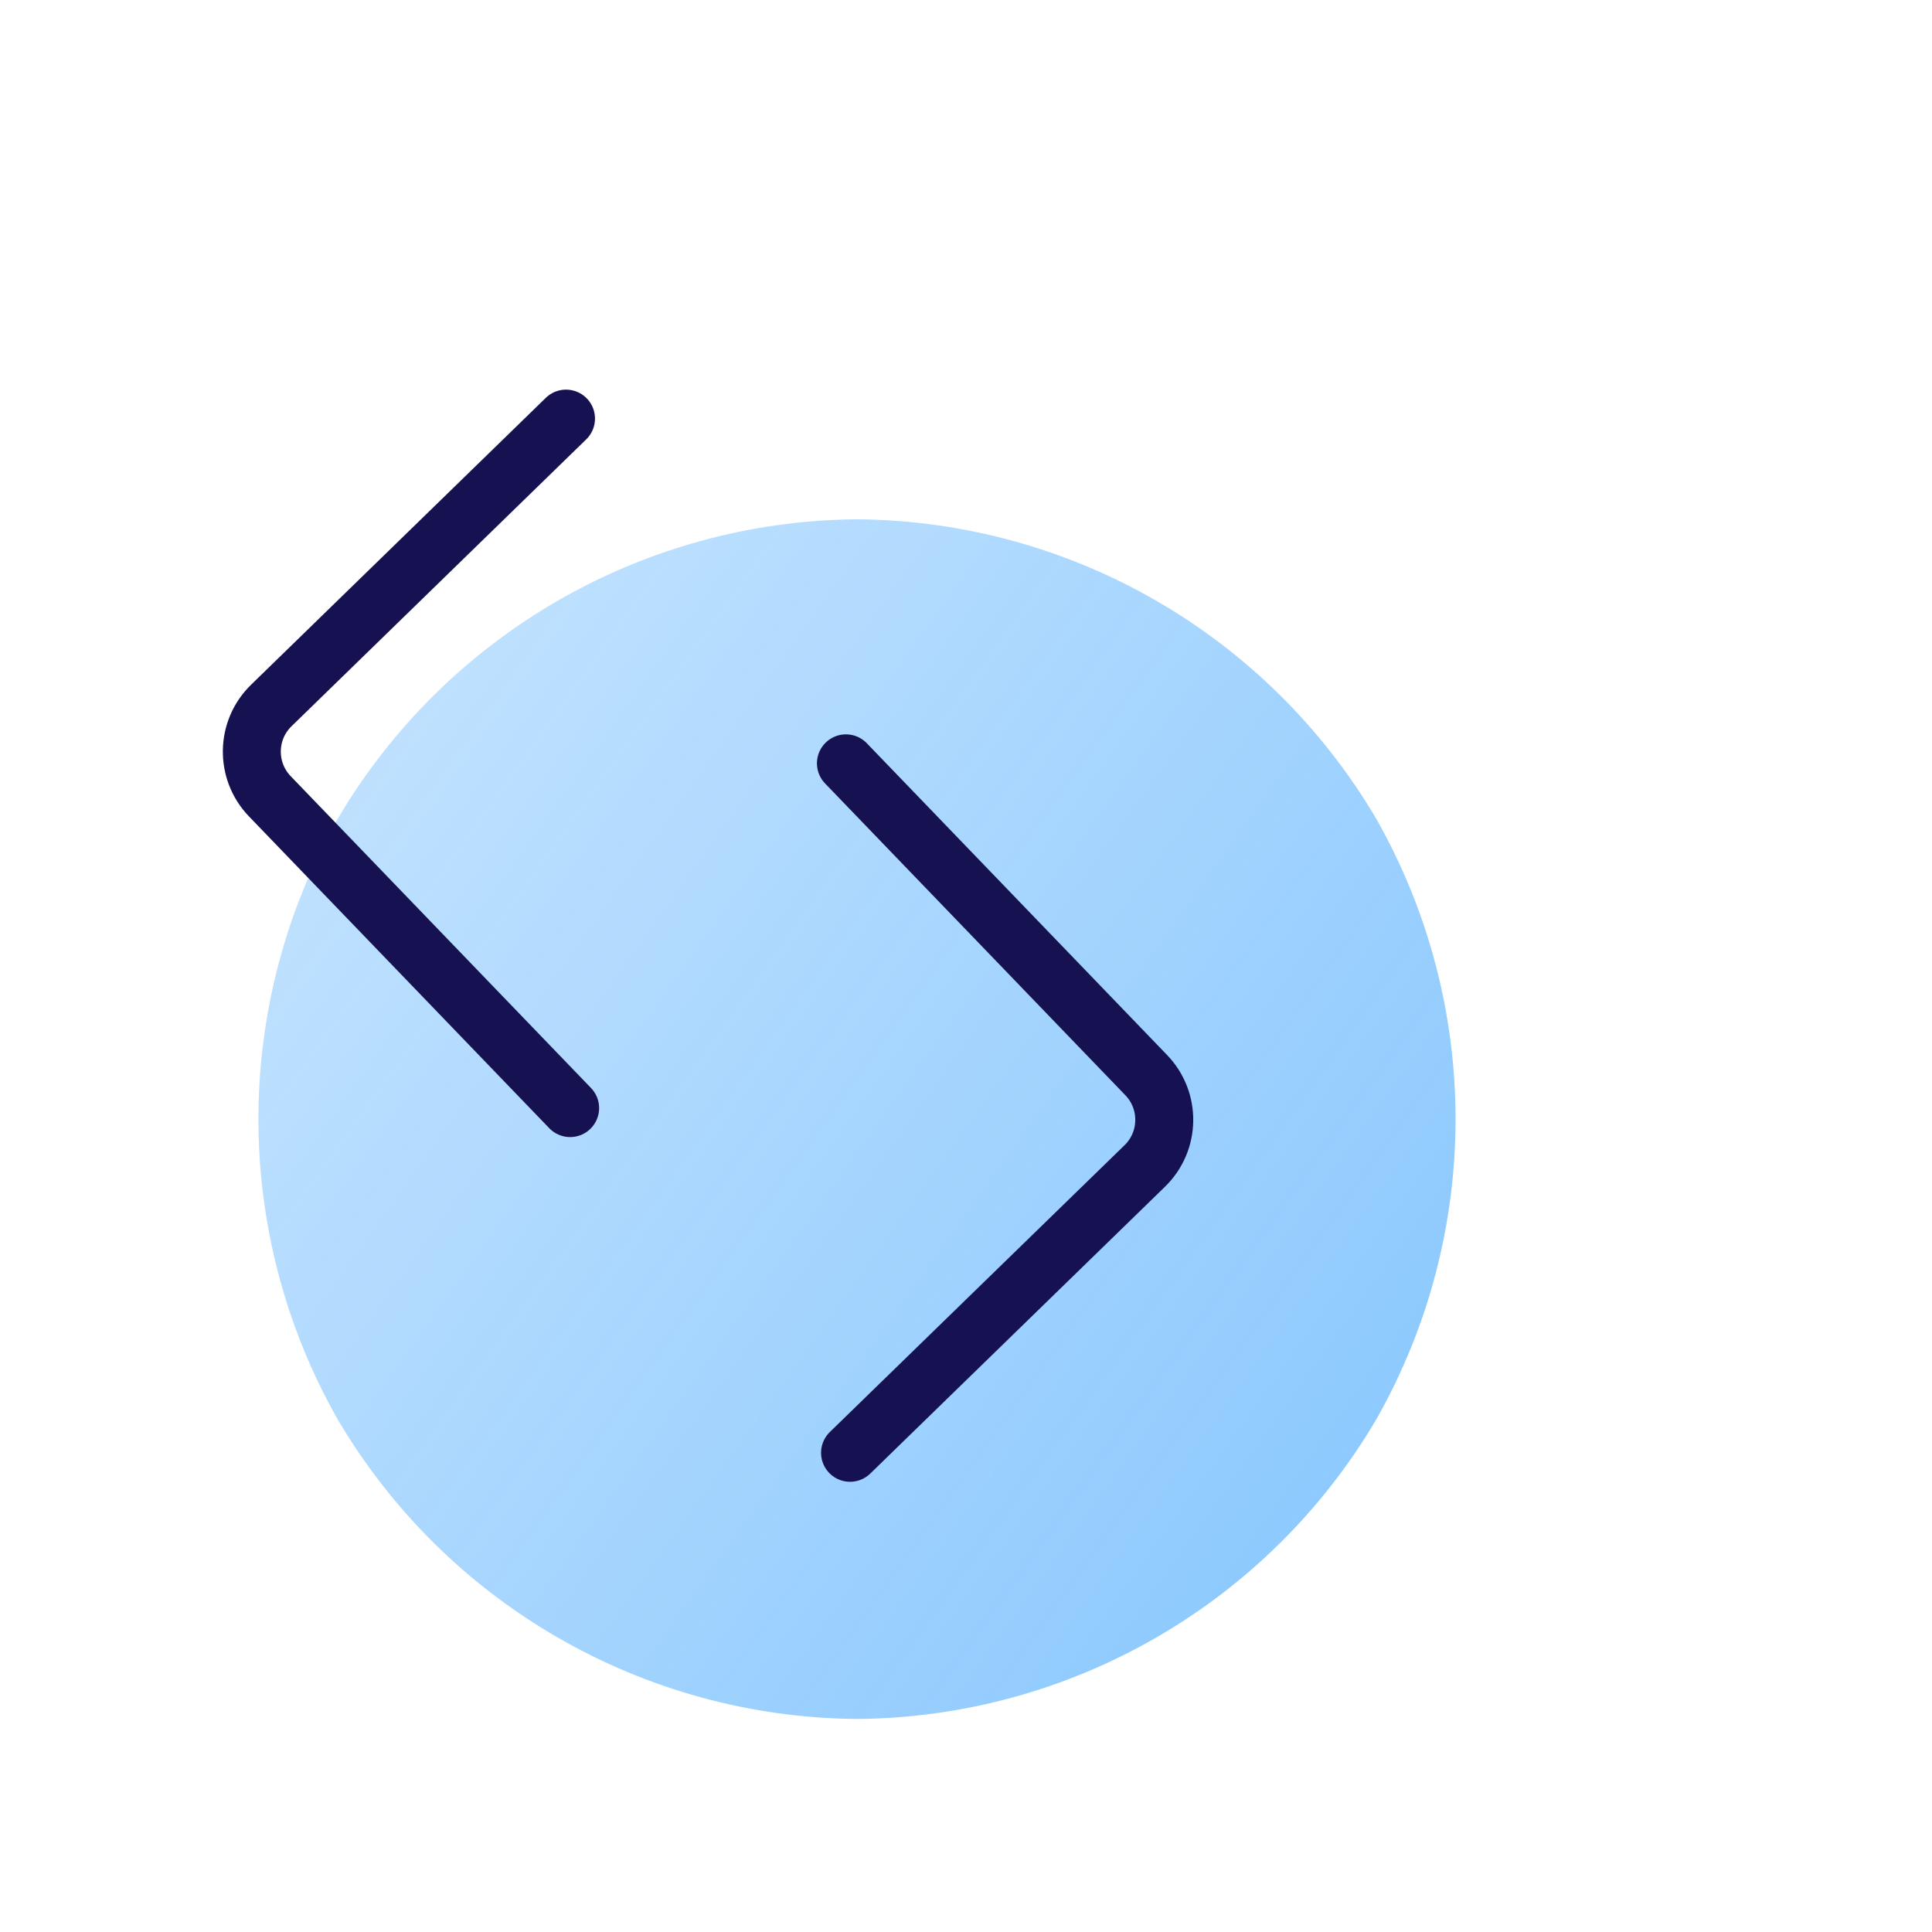 <svg width="60" height="60" viewBox="0 0 60 60" fill="none" xmlns="http://www.w3.org/2000/svg">
<path d="M26.614 16.127C33.256 16.18 39.381 19.716 42.748 25.441C46.022 31.219 46.022 38.292 42.748 44.07C39.381 49.795 33.256 53.332 26.614 53.384C19.973 53.332 13.848 49.795 10.481 44.07C7.207 38.292 7.207 31.219 10.481 25.441C13.848 19.716 19.973 16.18 26.614 16.127Z" fill="url(#paint0_linear)"/>
<path d="M26.399 45.118L35.552 36.21C36.341 35.442 36.361 34.182 35.597 33.389L26.271 23.706" stroke="#161251" stroke-width="1.8" stroke-linecap="round"/>
<path d="M17.578 13L8.426 21.909C7.637 22.676 7.617 23.937 8.38 24.73L17.706 34.413" stroke="#161251" stroke-width="1.8" stroke-linecap="round"/>
<defs>
<linearGradient id="paint0_linear" x1="45.204" y1="53.384" x2="0.436" y2="21.334" gradientUnits="userSpaceOnUse">
<stop stop-color="#0087FC" stop-opacity="0.48"/>
<stop offset="1" stop-color="#0087FC" stop-opacity="0.2"/>
</linearGradient>
</defs>
</svg>

